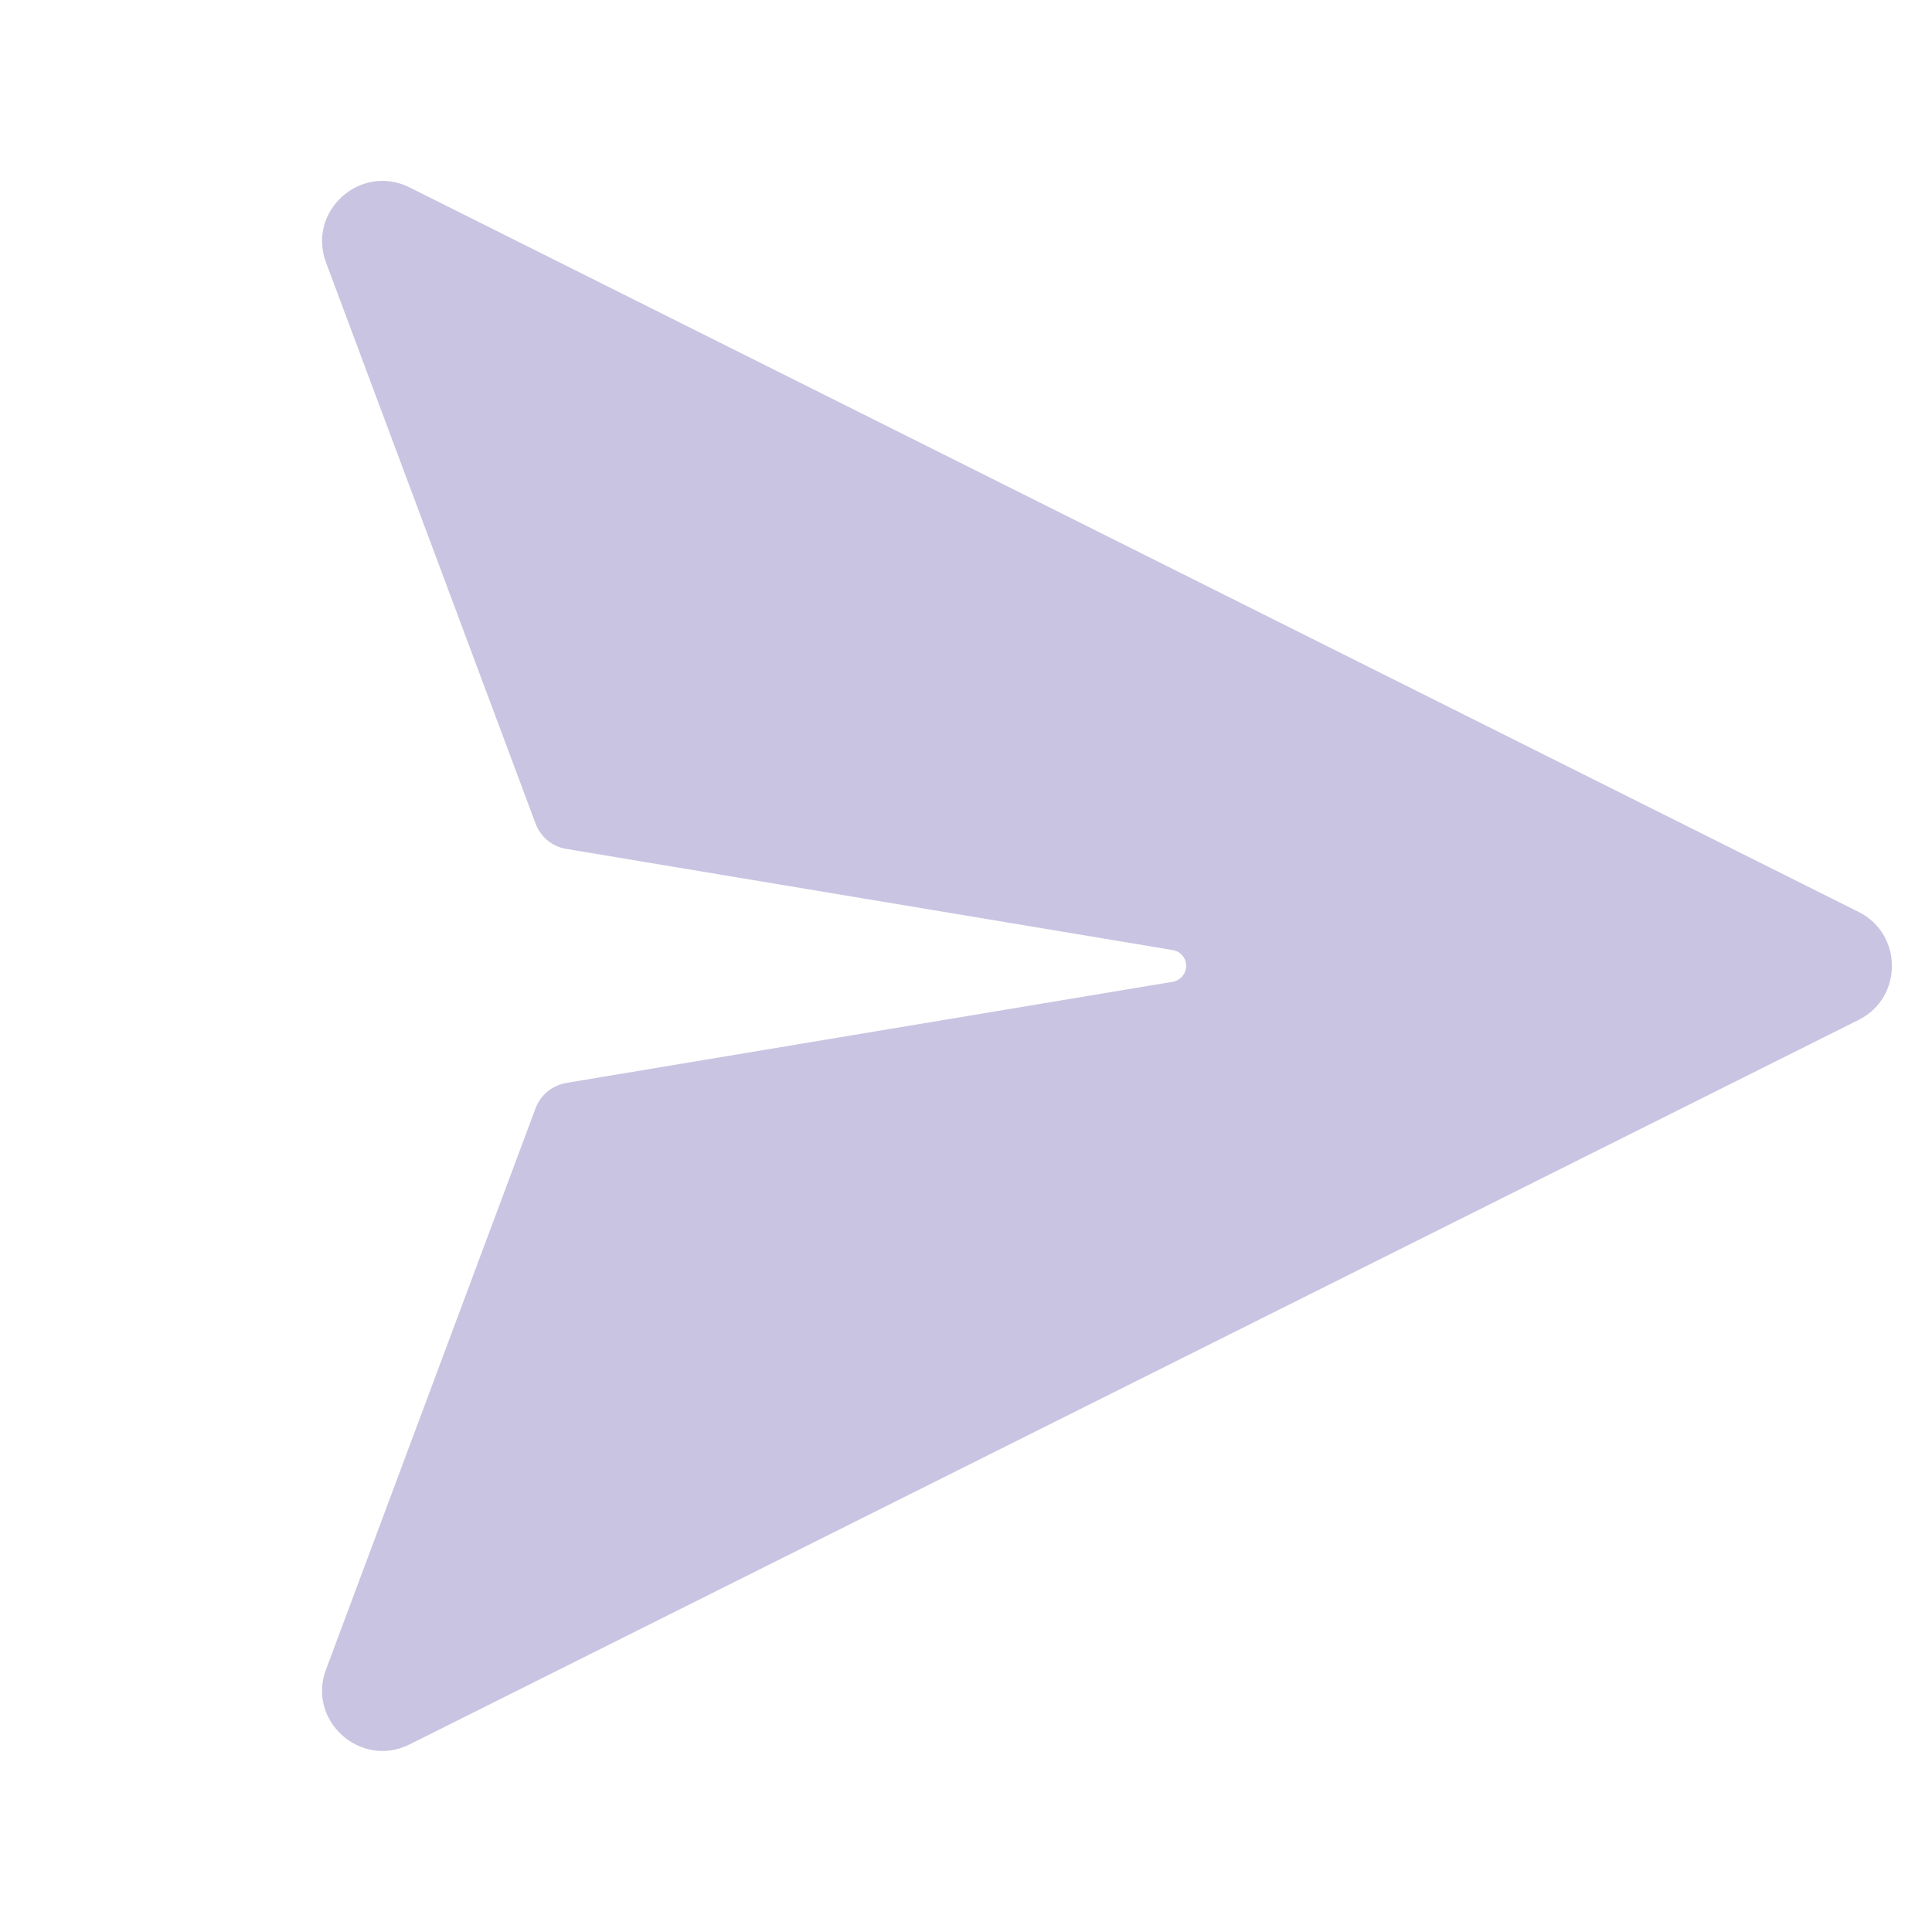 <svg width="11" height="11" viewBox="0 0 12 12" fill="#948AC5" xmlns="http://www.w3.org/2000/svg"><path opacity="0.5" d="M7.284 6.098L3.519 6.726C3.43 6.741 3.357 6.801 3.326 6.885L2.027 10.364C1.902 10.683 2.237 10.988 2.544 10.835L11.544 6.335C11.82 6.197 11.82 5.802 11.544 5.664L2.544 1.164C2.237 1.011 1.902 1.316 2.027 1.636L3.326 5.114C3.357 5.198 3.43 5.259 3.519 5.273L7.284 5.901C7.339 5.91 7.376 5.962 7.366 6.016C7.359 6.058 7.326 6.091 7.284 6.098Z"></path></svg>